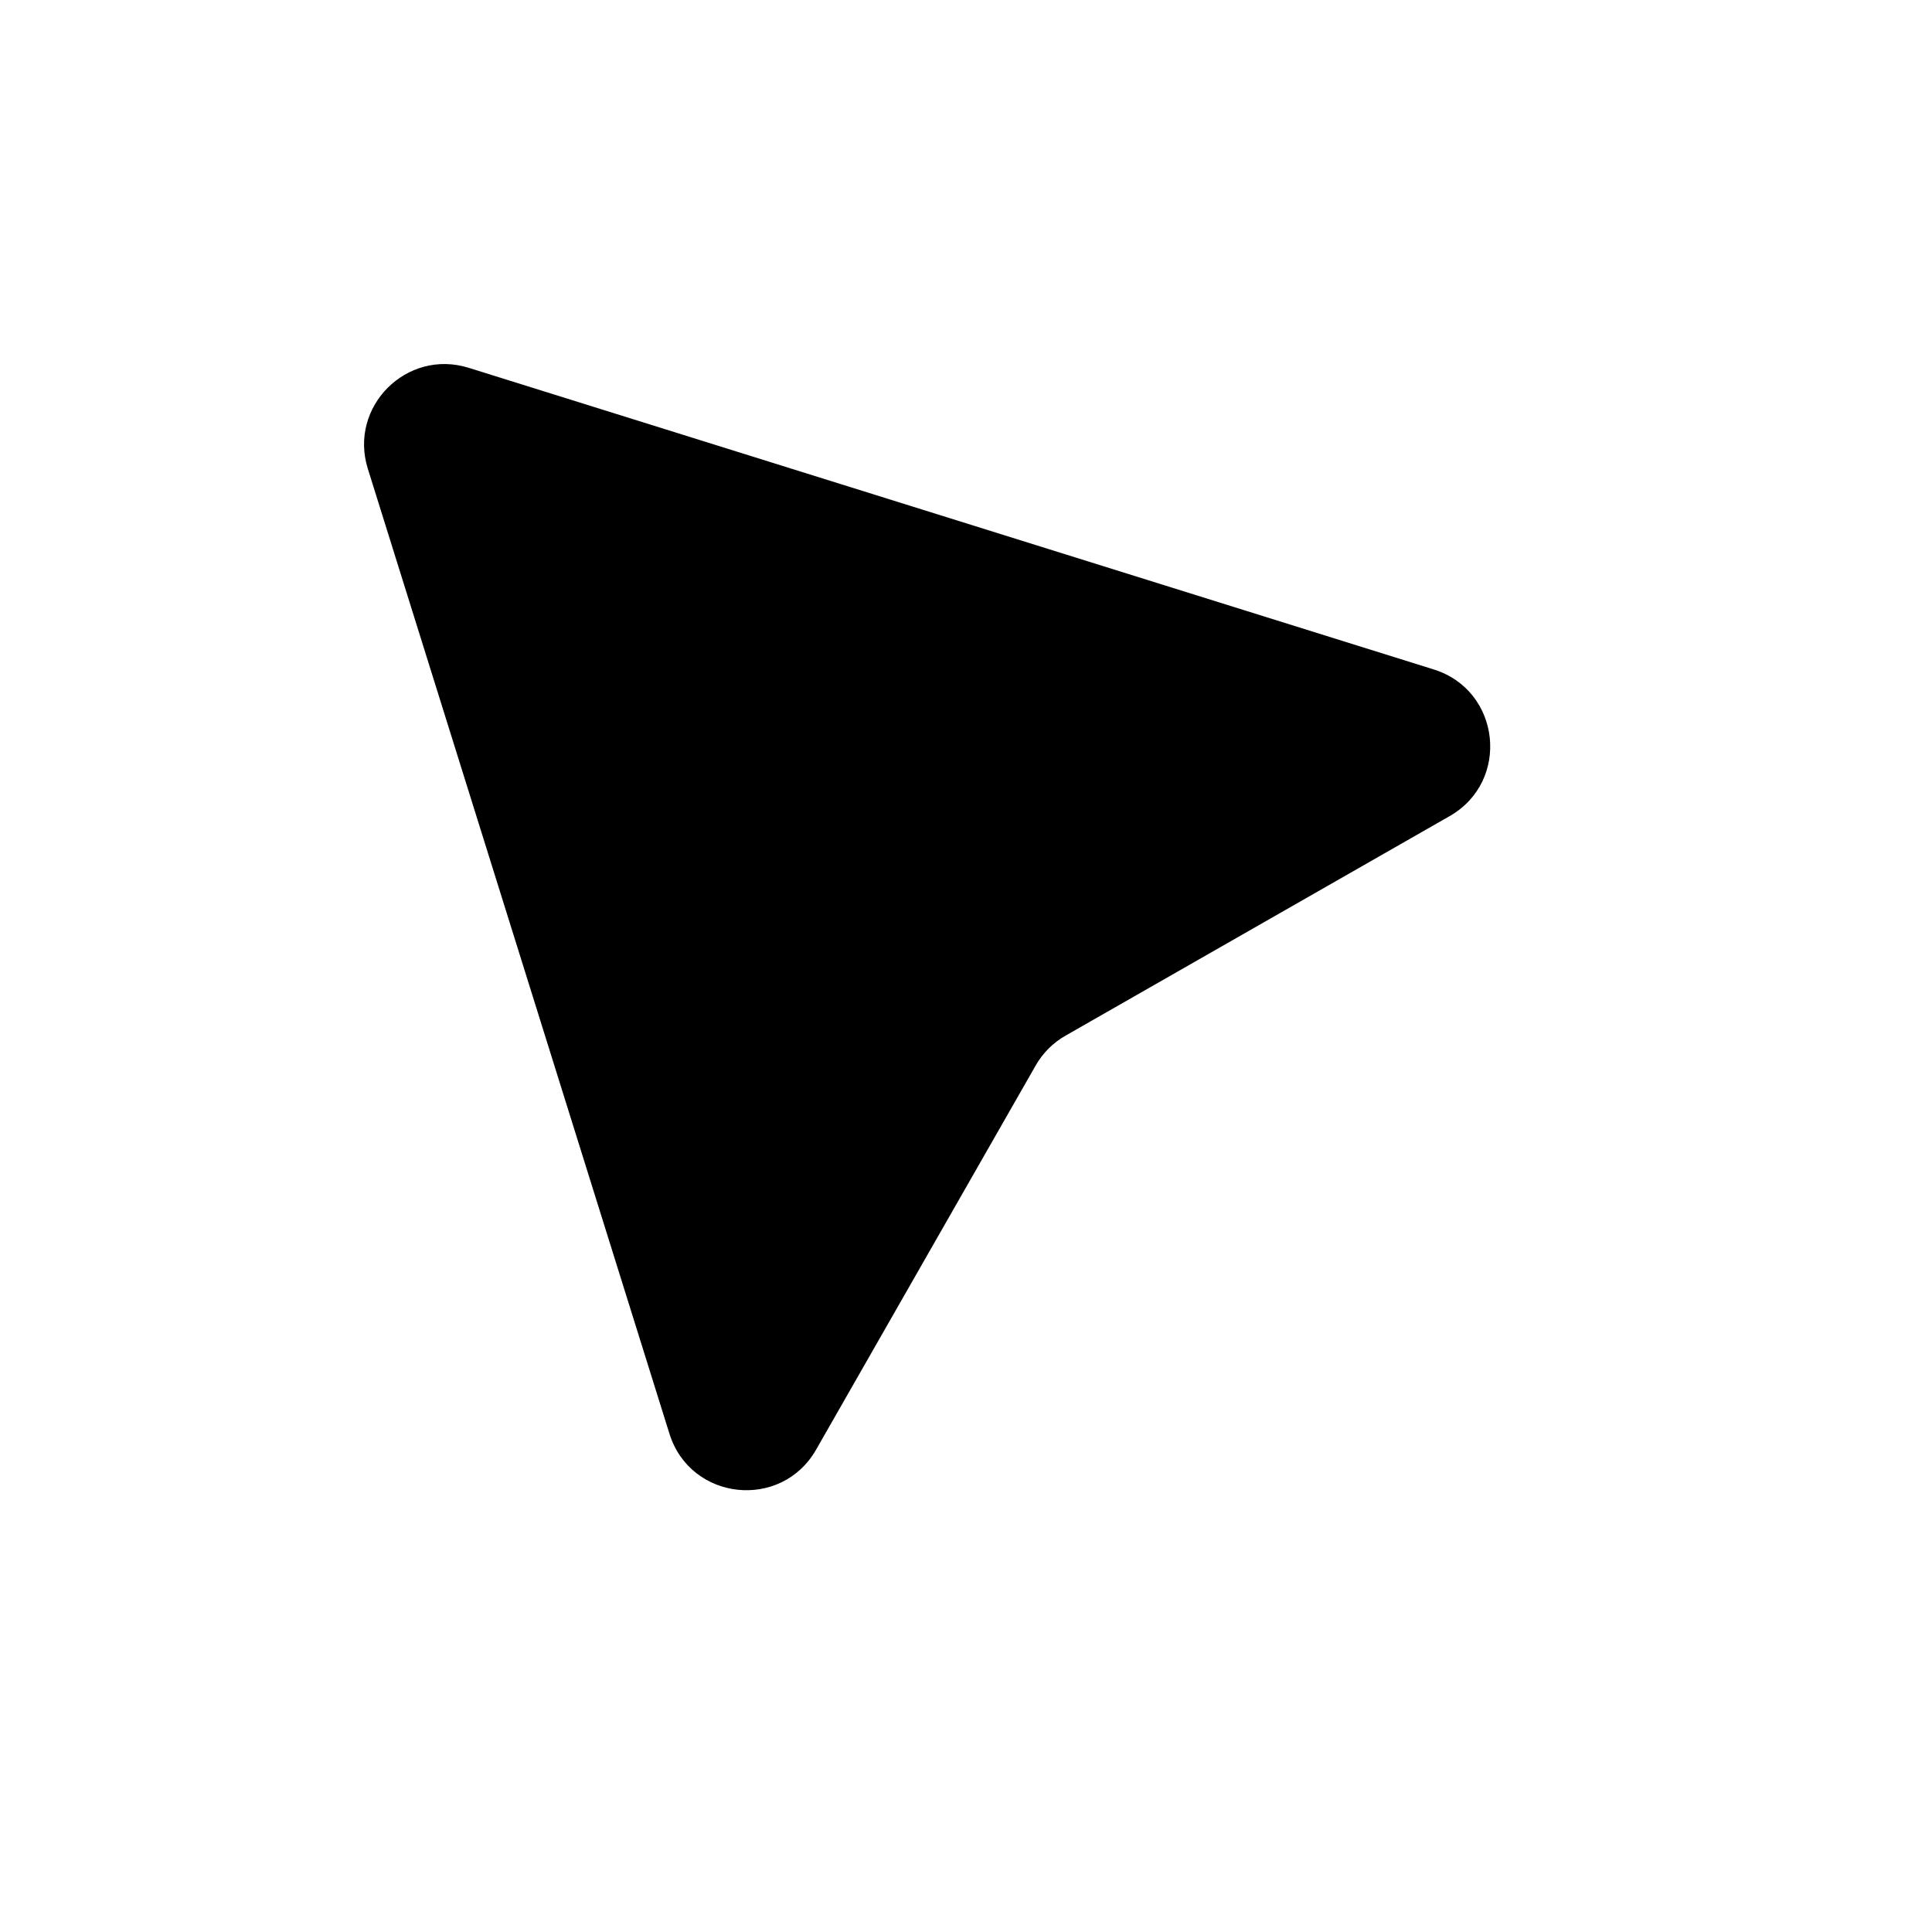 <svg width="24" height="24" viewBox="0 0 24 24" fill="currentColor" xmlns="http://www.w3.org/2000/svg">
<path d="M4.569 5.822L8.316 17.81C8.576 18.644 9.705 18.766 10.138 18.008L12.865 13.237C12.953 13.082 13.082 12.953 13.237 12.865L18.008 10.138C18.766 9.705 18.644 8.576 17.81 8.316L5.822 4.569C5.052 4.329 4.329 5.052 4.569 5.822Z"  fill="currentColor"/>
</svg>
